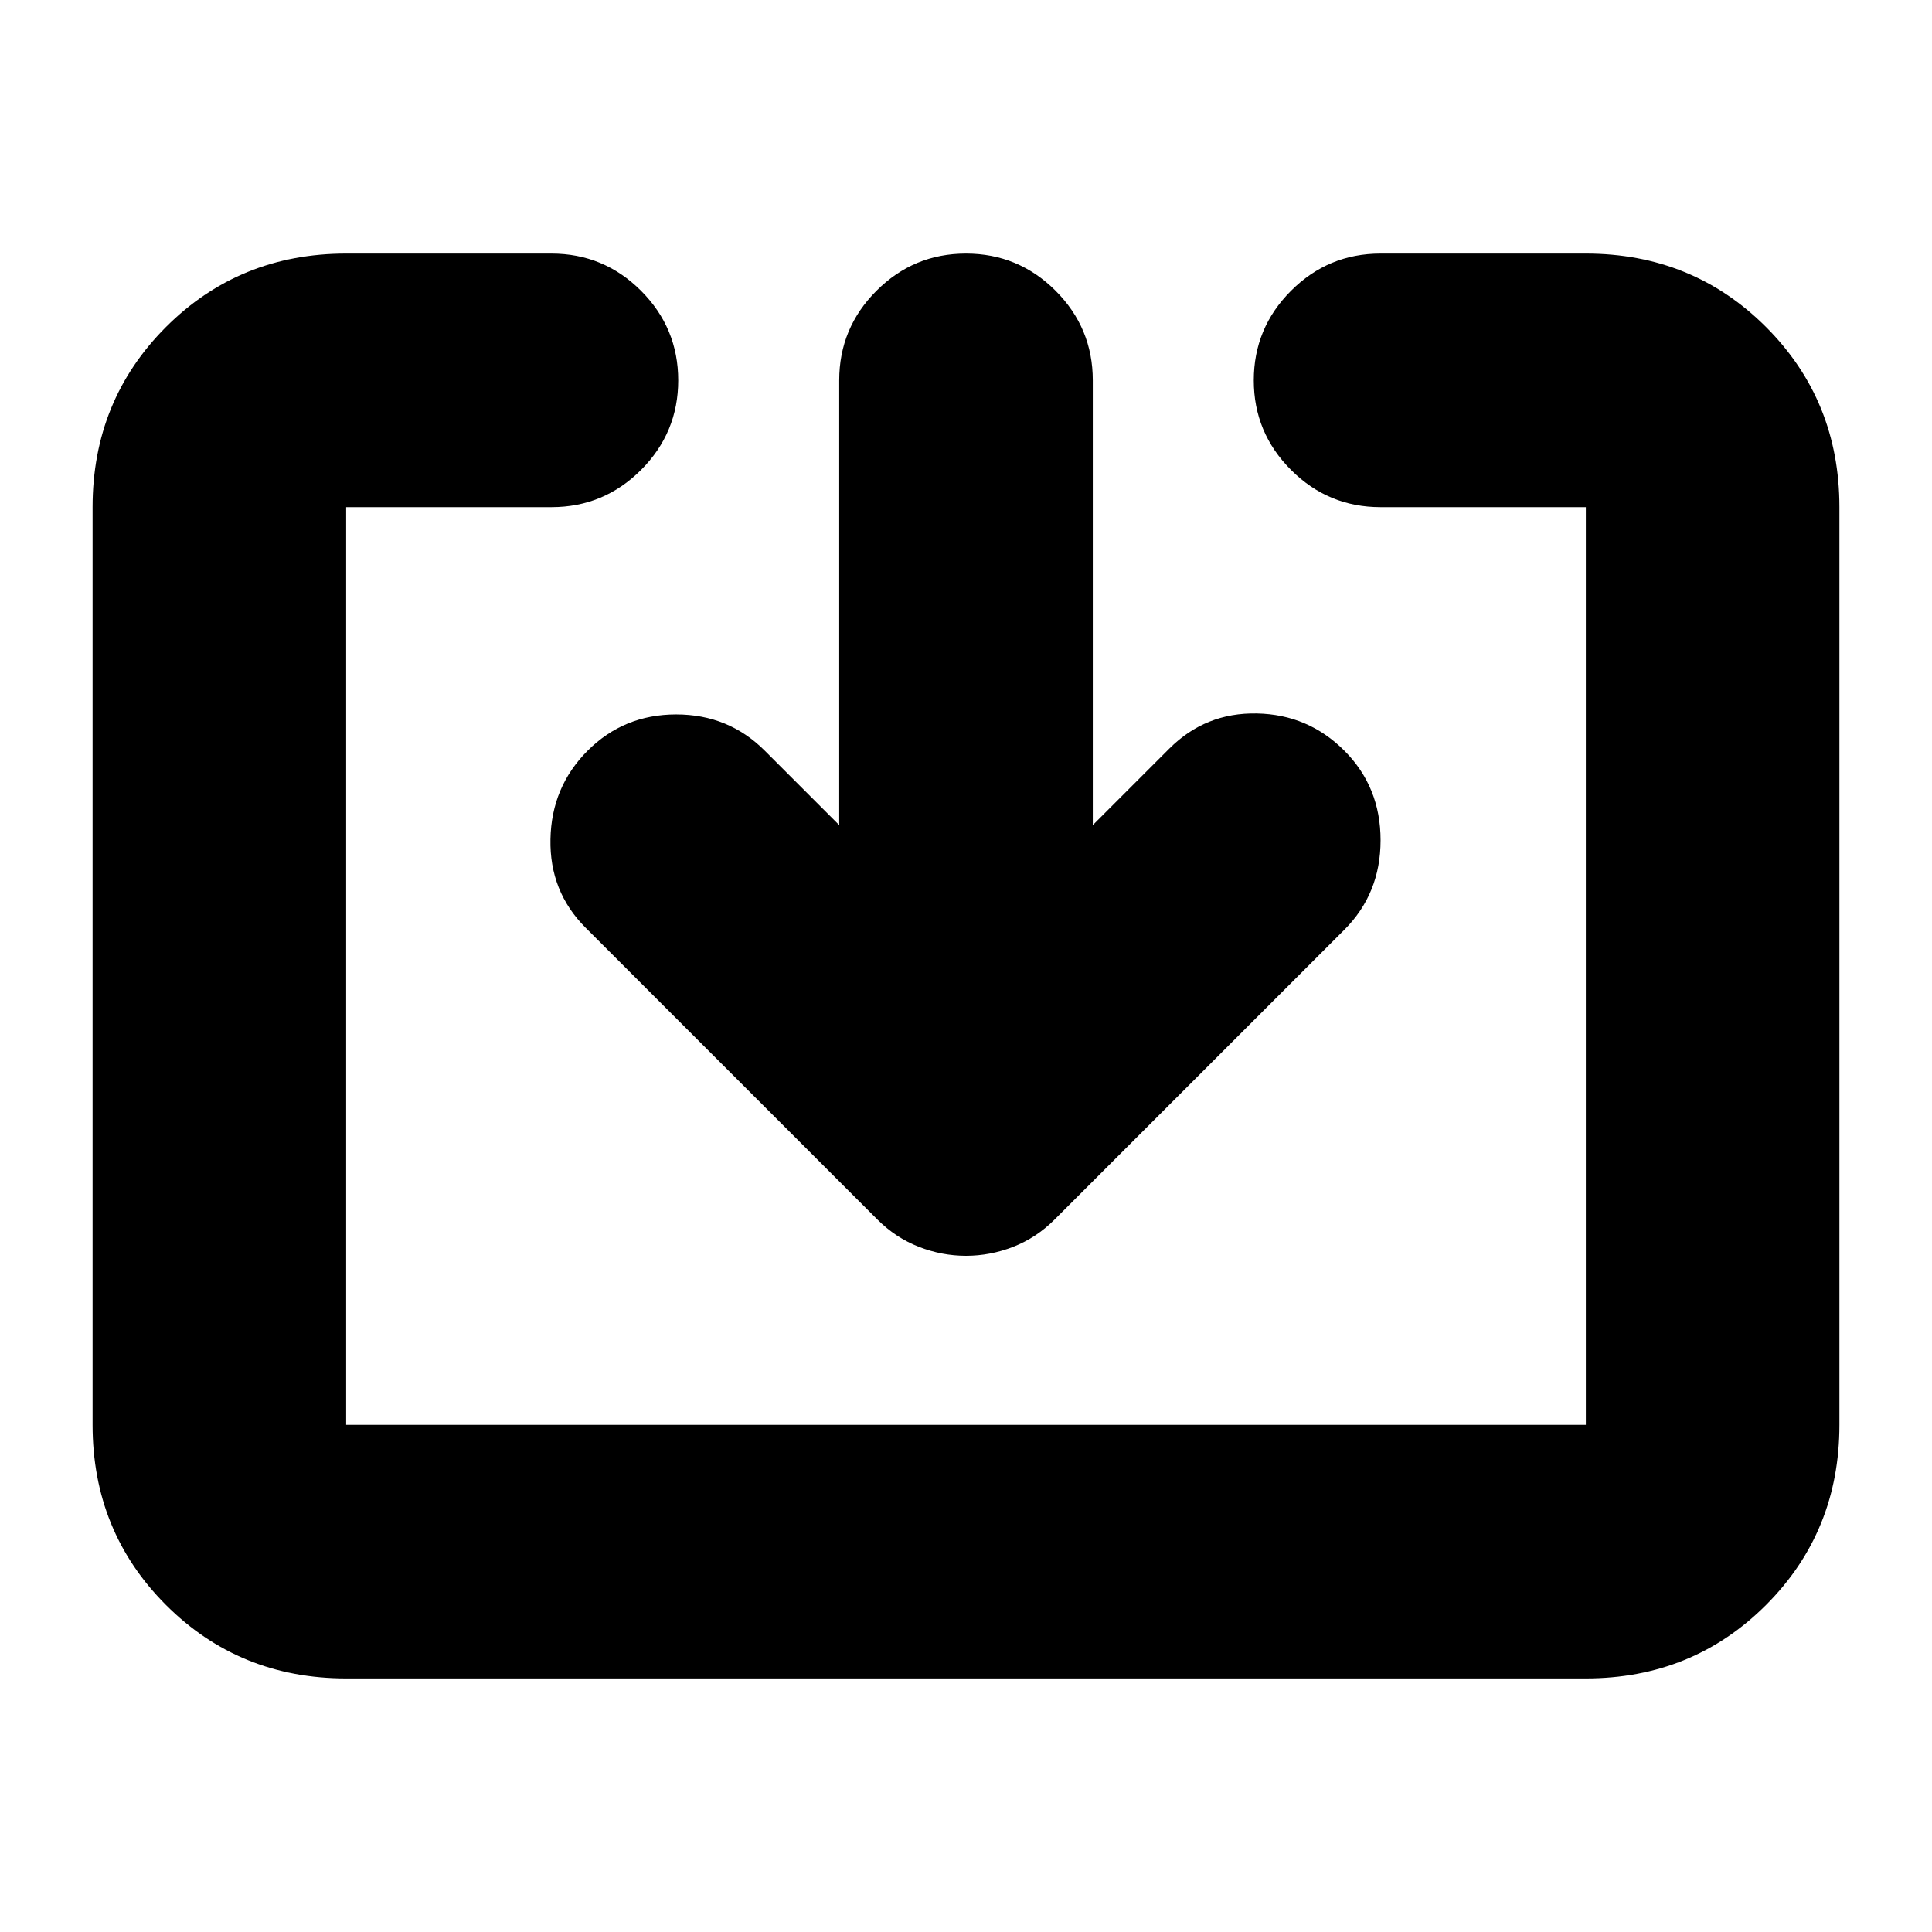 <svg xmlns="http://www.w3.org/2000/svg" height="24" width="24"><path d="M4.3 20.85Q2.975 20.85 2.062 19.938Q1.15 19.025 1.15 17.7V6.3Q1.15 4.975 2.062 4.062Q2.975 3.15 4.3 3.15H6.85Q7.5 3.15 7.963 3.612Q8.425 4.075 8.425 4.725Q8.425 5.375 7.963 5.838Q7.5 6.3 6.85 6.3H4.3Q4.3 6.3 4.3 6.3Q4.3 6.3 4.3 6.3V17.7Q4.3 17.7 4.3 17.7Q4.3 17.7 4.3 17.7H19.7Q19.7 17.7 19.7 17.7Q19.7 17.7 19.7 17.7V6.3Q19.7 6.3 19.7 6.3Q19.7 6.3 19.7 6.3H17.15Q16.5 6.3 16.038 5.838Q15.575 5.375 15.575 4.725Q15.575 4.075 16.038 3.612Q16.5 3.15 17.15 3.15H19.7Q21.025 3.15 21.938 4.062Q22.85 4.975 22.85 6.3V17.7Q22.85 19.025 21.938 19.938Q21.025 20.85 19.7 20.85ZM12 15.6Q11.7 15.6 11.413 15.488Q11.125 15.375 10.9 15.15L7.275 11.525Q6.825 11.075 6.838 10.425Q6.85 9.775 7.3 9.325Q7.75 8.875 8.4 8.875Q9.05 8.875 9.5 9.325L10.425 10.25V4.725Q10.425 4.075 10.888 3.612Q11.35 3.15 12 3.15Q12.65 3.15 13.113 3.612Q13.575 4.075 13.575 4.725V10.25L14.525 9.3Q14.975 8.85 15.613 8.863Q16.25 8.875 16.7 9.325Q17.15 9.775 17.15 10.438Q17.15 11.1 16.7 11.55L13.1 15.15Q12.875 15.375 12.588 15.488Q12.3 15.6 12 15.6Z"/></svg>